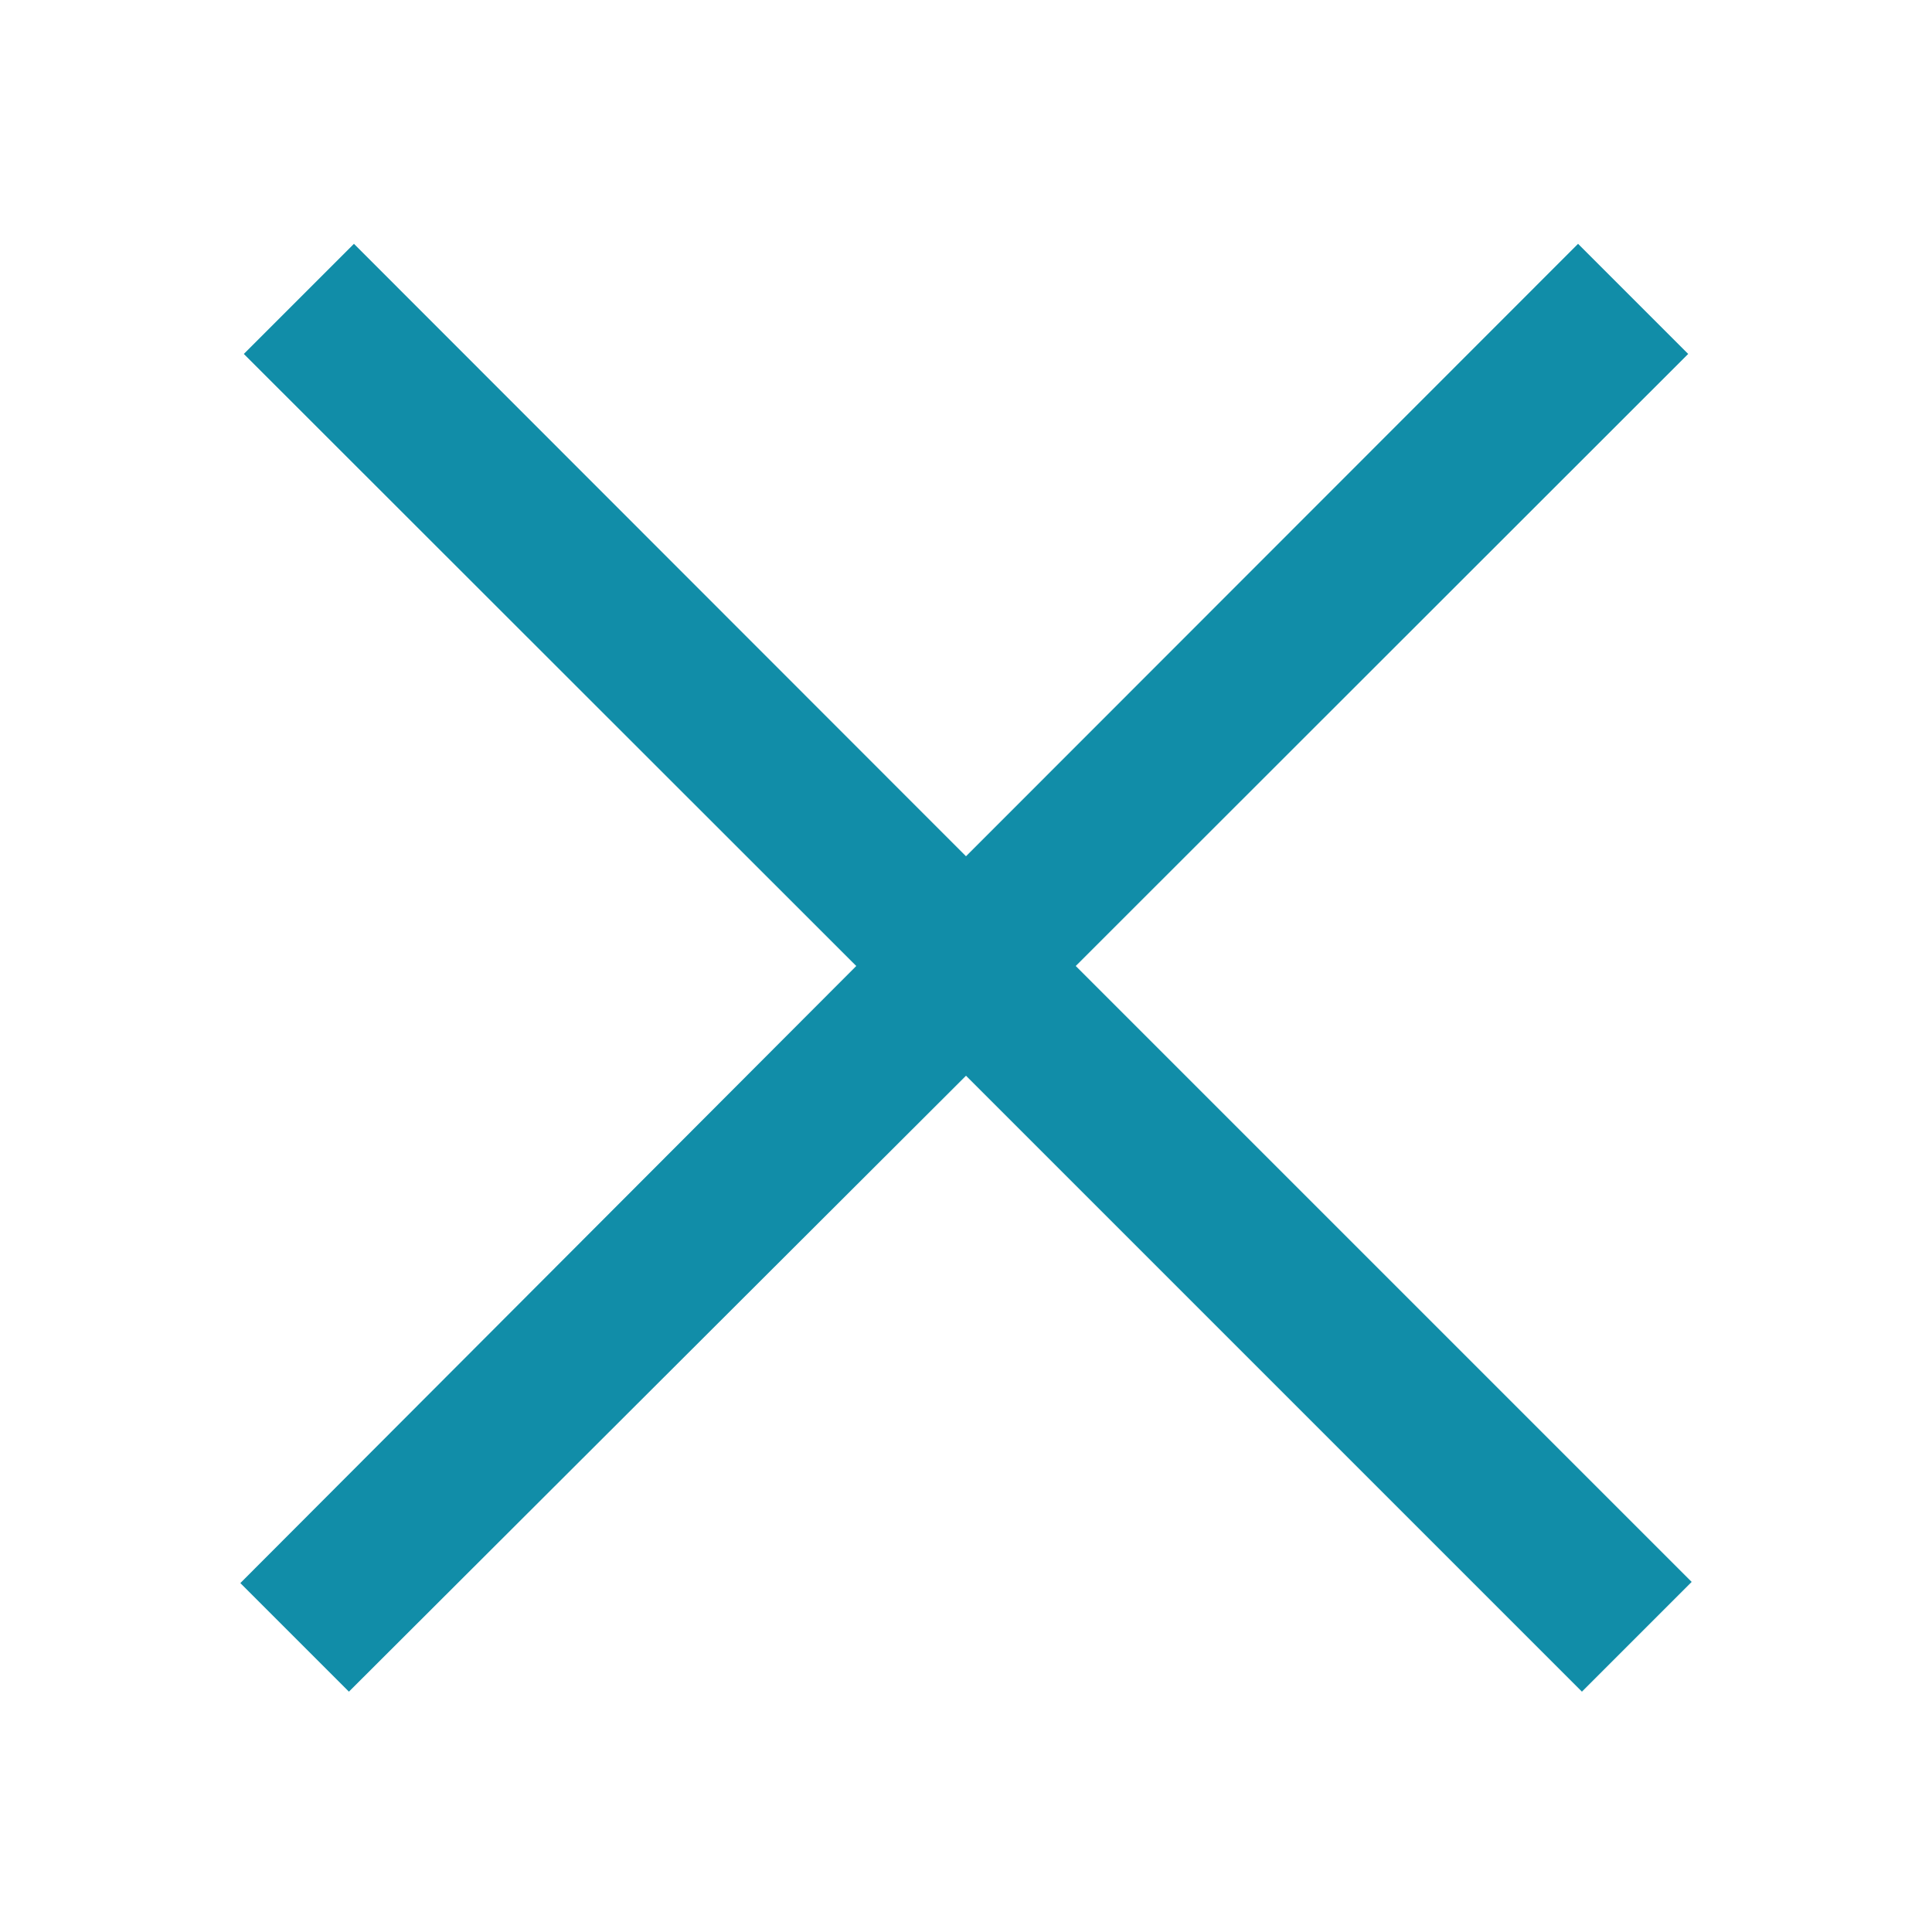 <?xml version="1.0"?>
<svg width="50" height="50" xmlns="http://www.w3.org/2000/svg" xmlns:svg="http://www.w3.org/2000/svg">
 <g class="layer">
  <title>Layer 1</title>
  <path d="m9.16,6.31l-2.85,2.85l15.85,15.84l-15.94,15.97l2.81,2.81l15.97,-15.94l15.94,15.94l2.84,-2.84l-15.94,-15.94l15.85,-15.84l-2.85,-2.85l-15.84,15.85l-15.84,-15.85z" fill="#118da8" id="svg_1"/>
 </g>
</svg>
